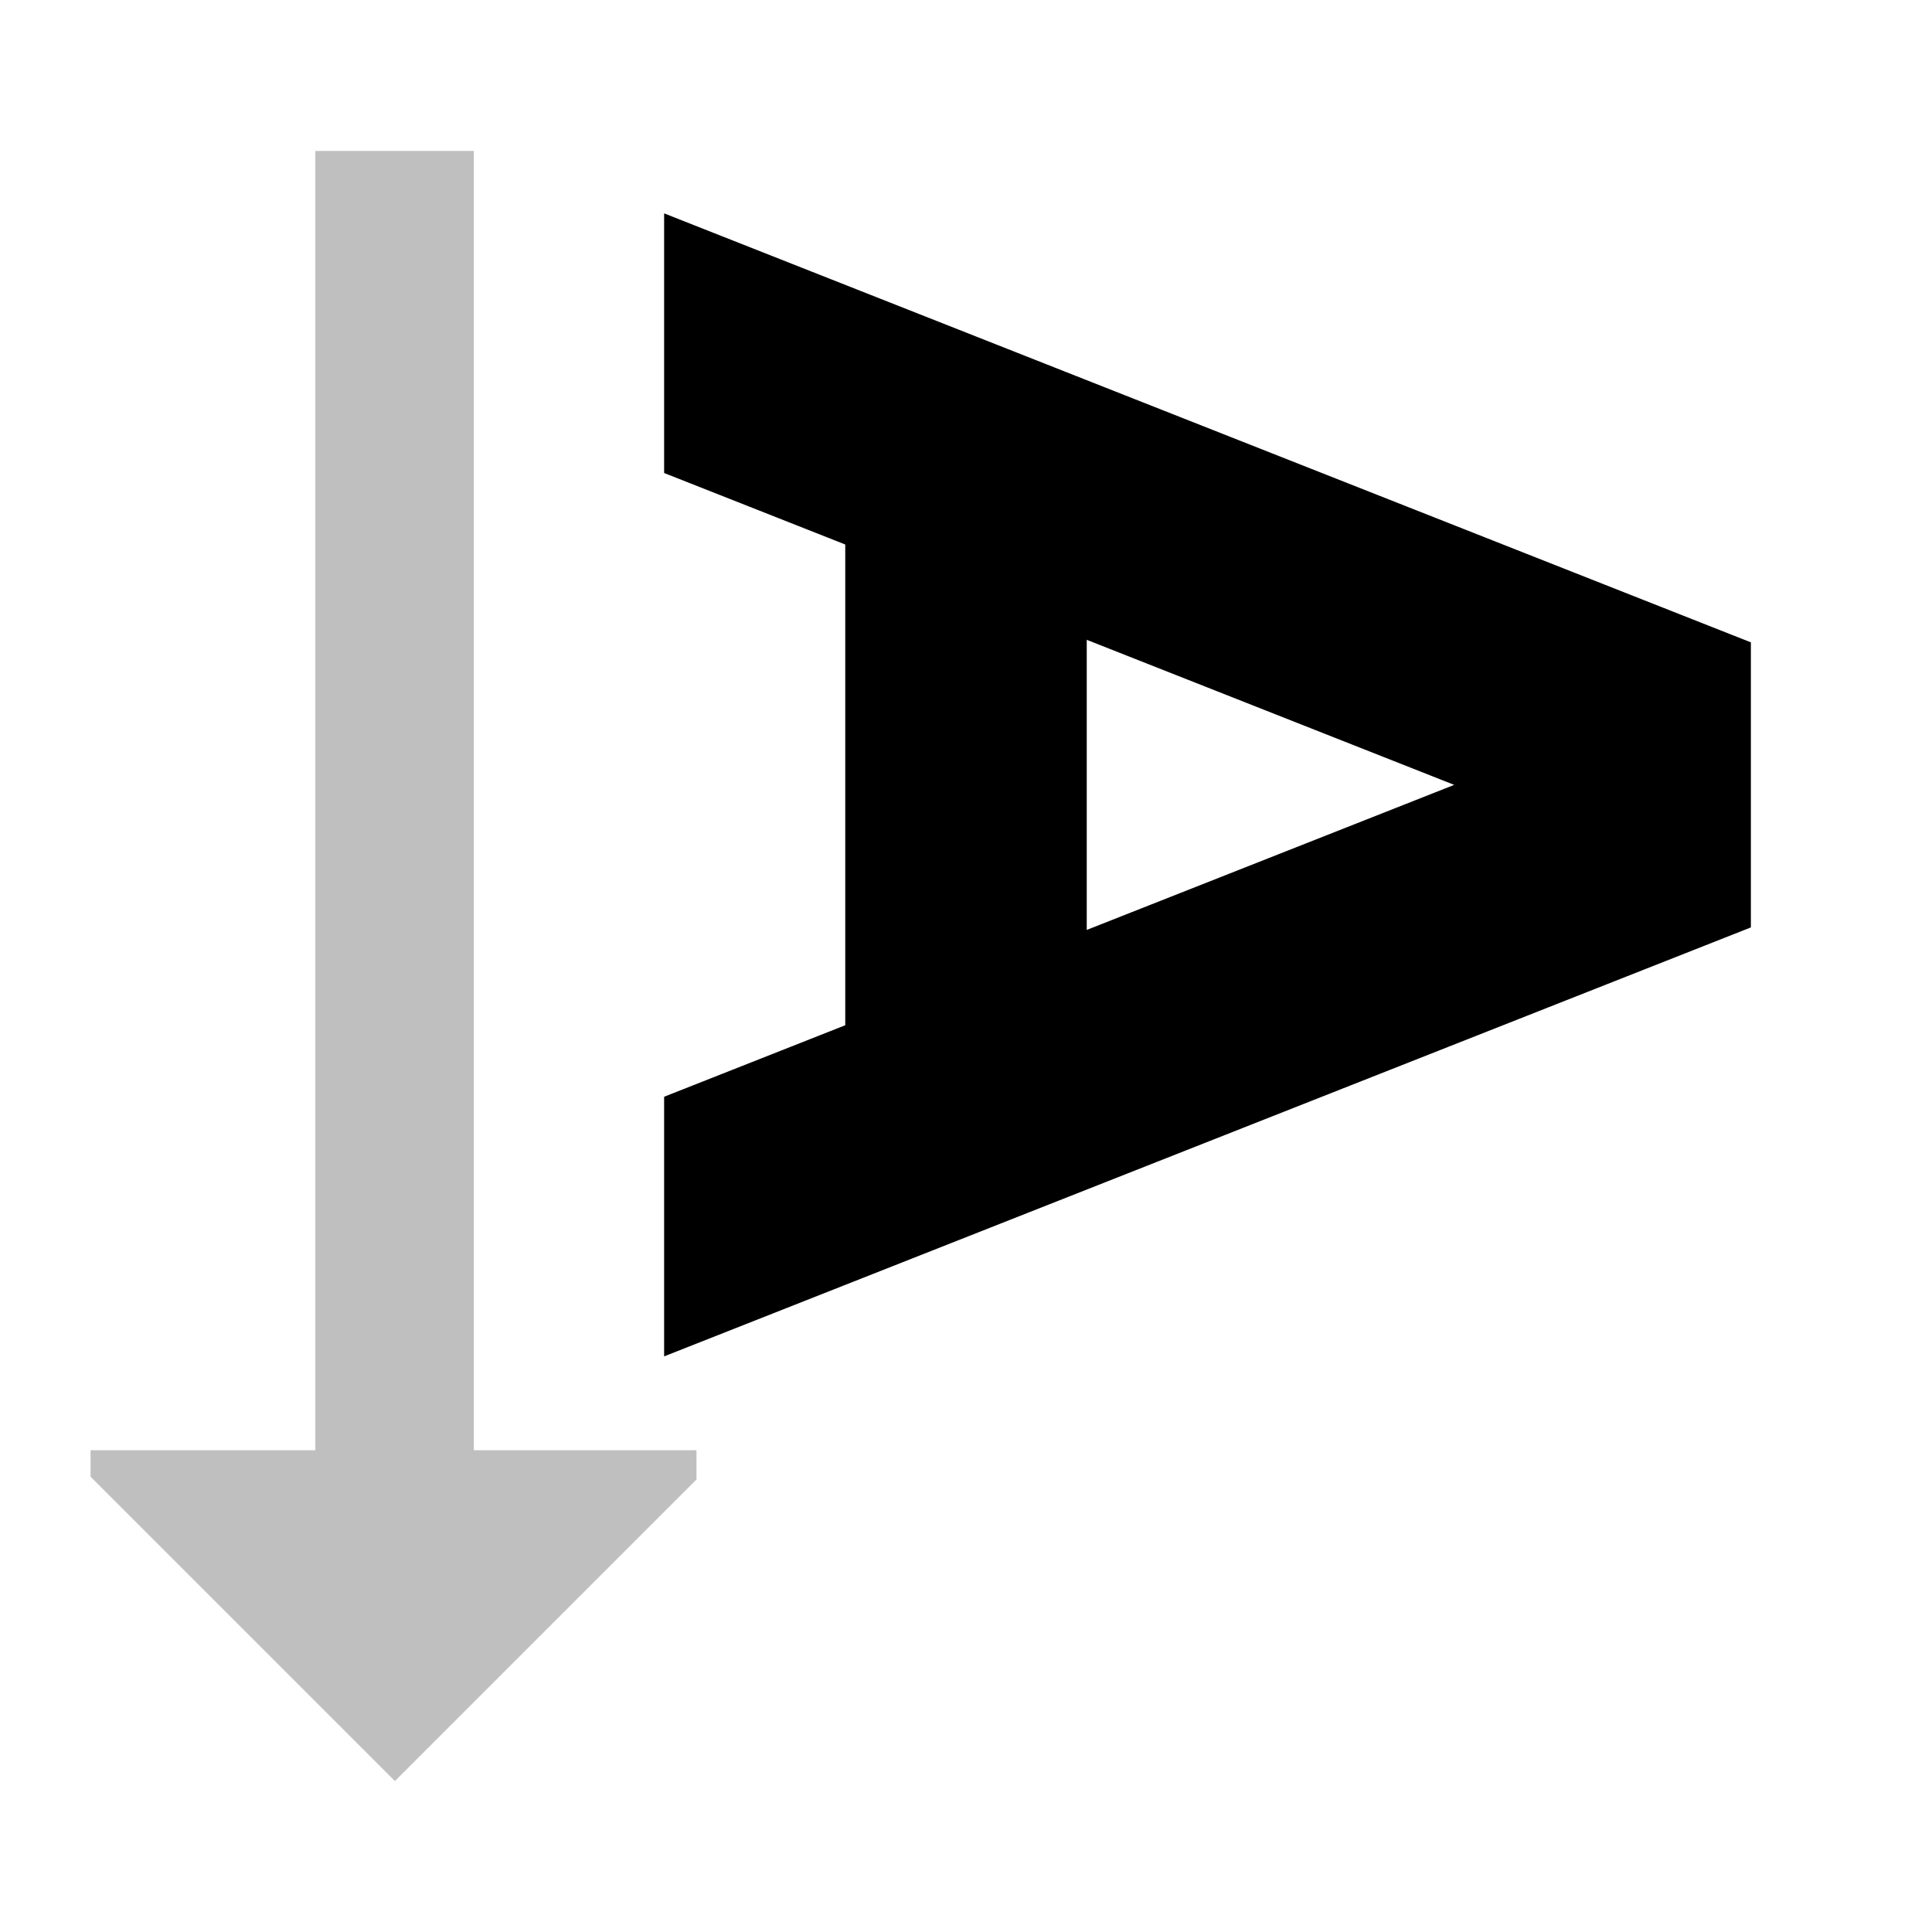 <svg xmlns="http://www.w3.org/2000/svg" viewBox="0 0 512 512">
  <polygon fill="currentColor" points="125.572 40 83.572 40 83.572 384.325 24 384.325 24 391.343 104.657 472 184.572 392.085 184.572 384.325 125.572 384.325 125.572 40" class="ci-secondary" opacity="0.25"/>
  <path fill="currentColor" d="M176,125.35,224,144.3V271.7L176,290.65v68.805L464,245.771V170.229L176,56.545Zm112,44.21L385.38,208,288,246.44Z" class="ci-primary"/>
</svg>
